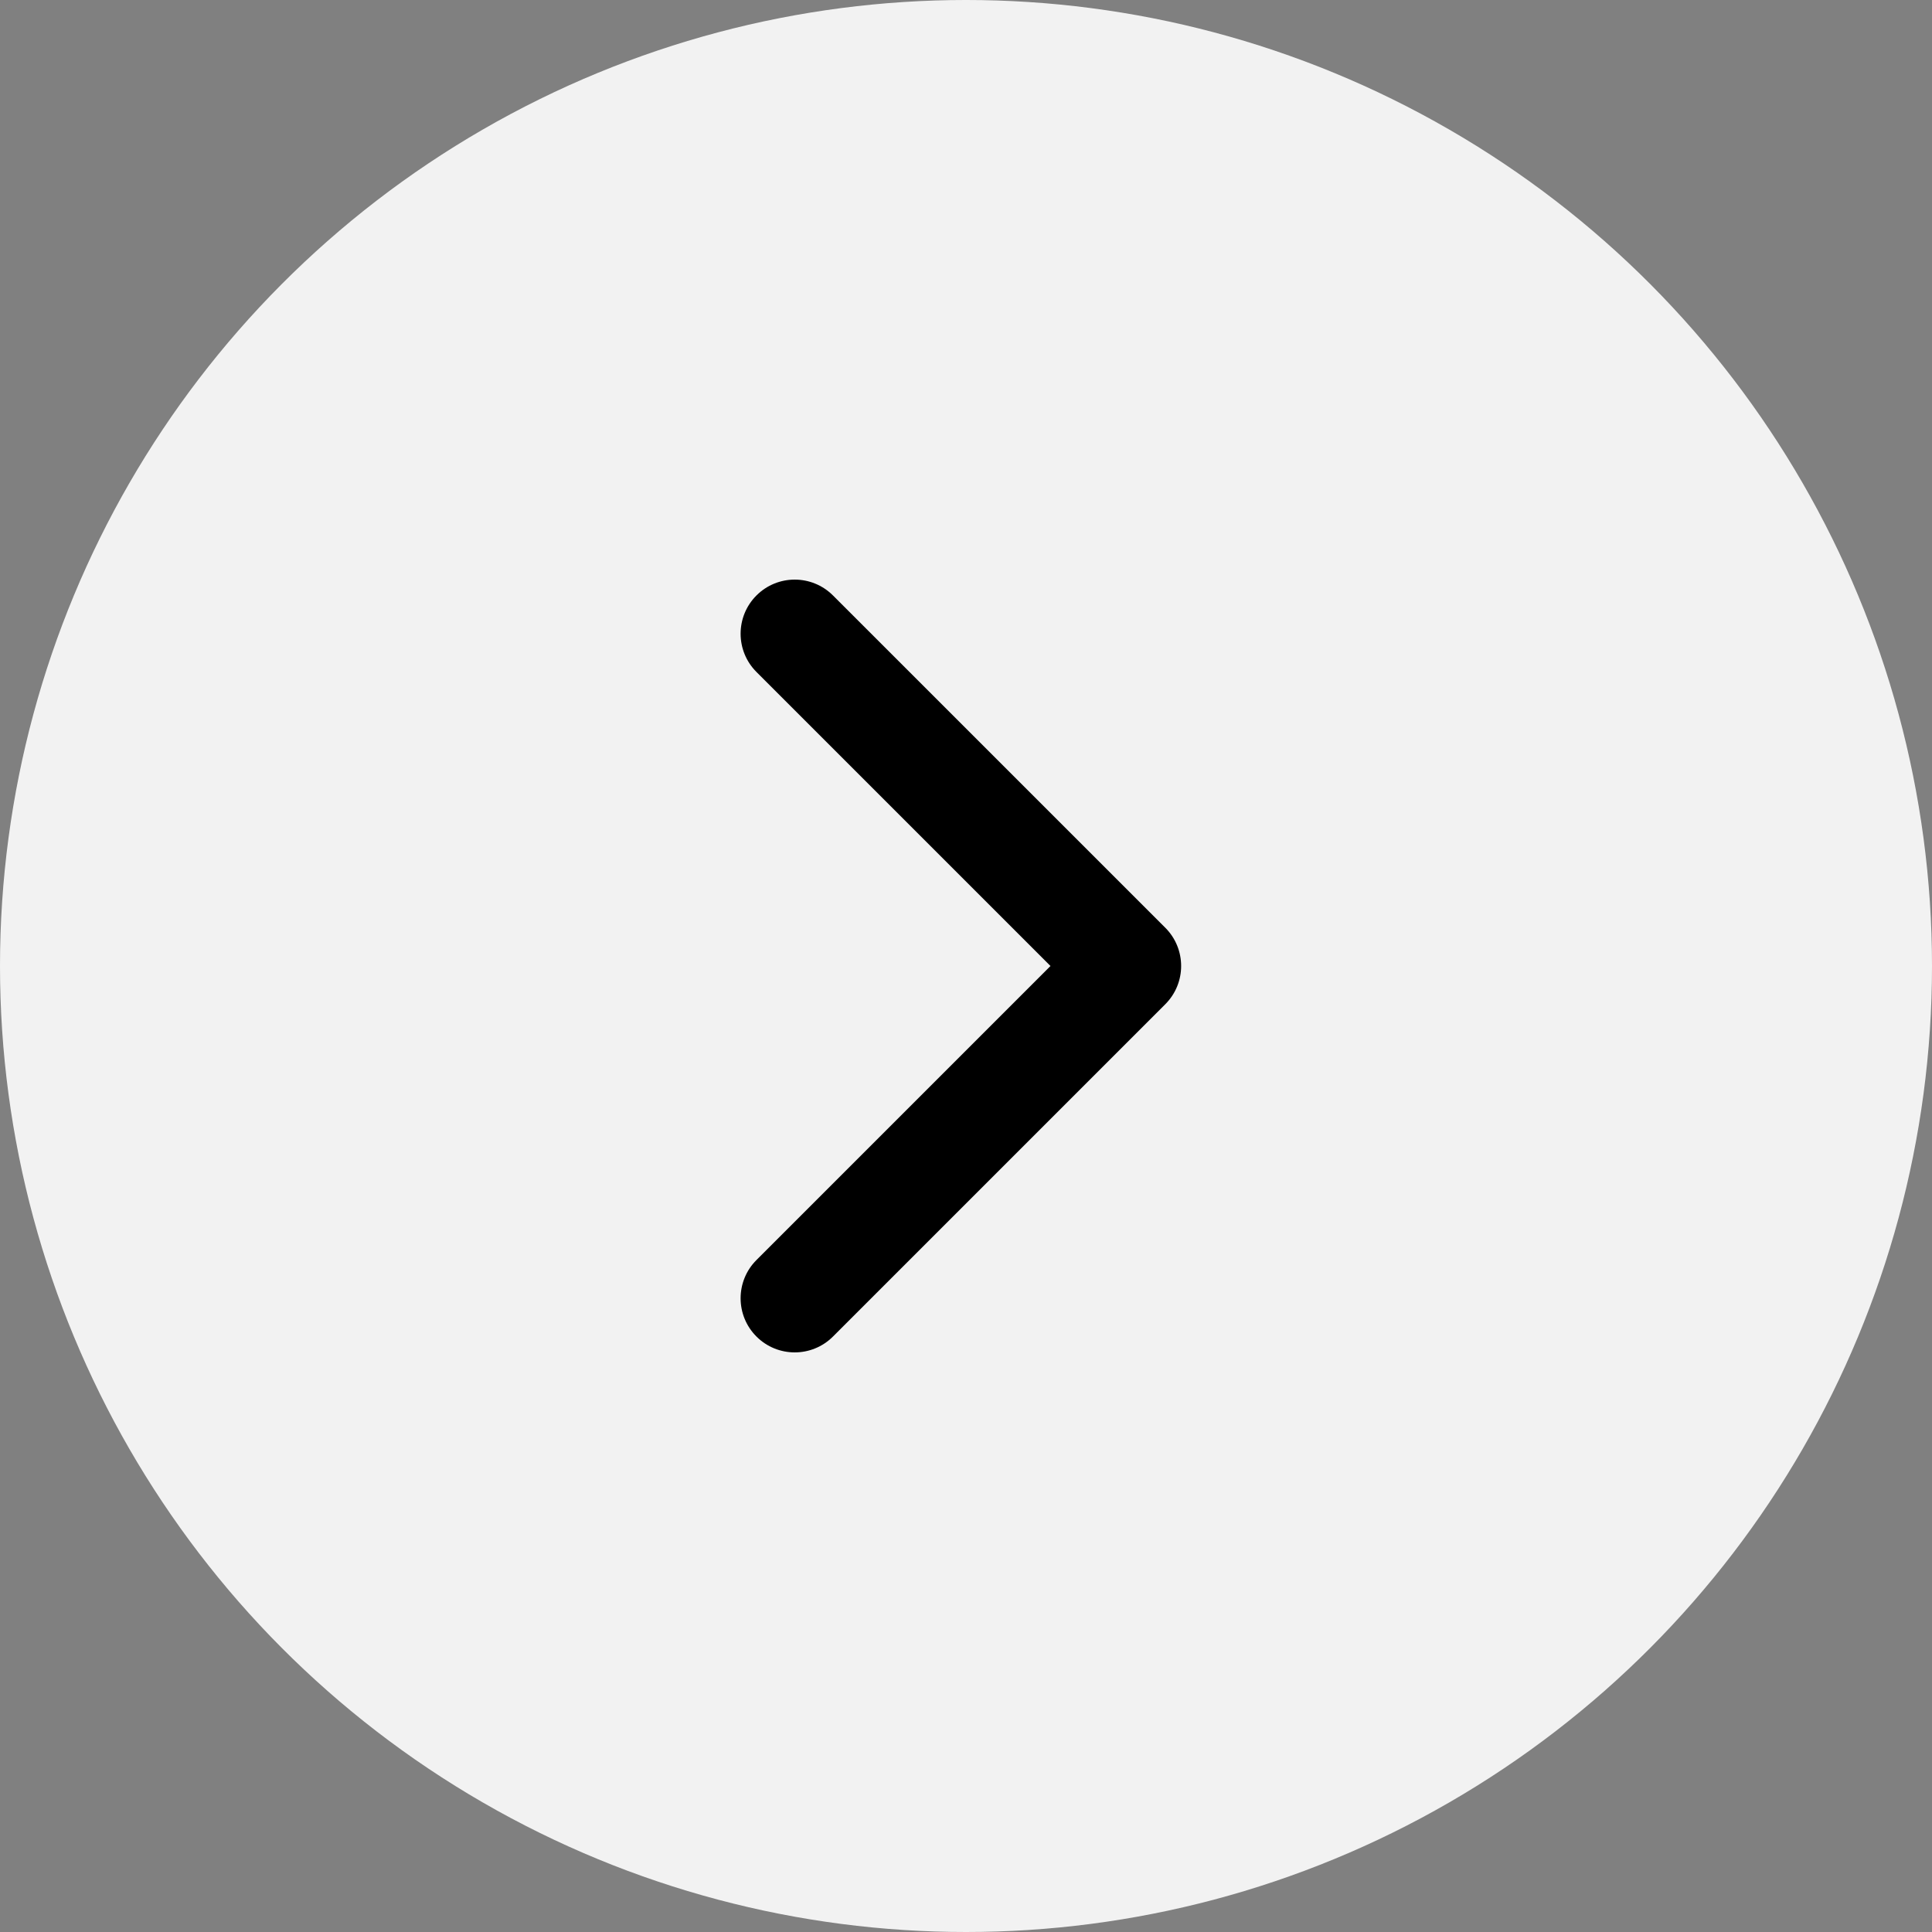 <?xml version="1.0" encoding="UTF-8"?>
<svg width="48px" height="48px" viewBox="0 0 48 48" version="1.1" xmlns="http://www.w3.org/2000/svg" xmlns:xlink="http://www.w3.org/1999/xlink">
    <rect x="0" y="0" width="48" height="48" fill="#808080" stroke="none"/>
    <!-- Generator: Sketch 50.2 (55047) - http://www.bohemiancoding.com/sketch -->
    <title>Next</title>
    <desc>Created with Sketch.</desc>
    <defs></defs>
    <g id="Home-Page" stroke="none" stroke-width="1" fill="none" fill-rule="evenodd">
        <g id="lexstart_homepage_UI_v5" transform="translate(-1258, -324)">
            <g id="Next" transform="translate(1258, 324)">
                <circle id="Oval-3" fill="#F2F2F2" cx="24" cy="24" r="24"></circle>
                <path d="M28.951,24.95 L20.695,33.206 C20.17,33.731 19.319,33.731 18.794,33.206 C18.269,32.681 18.269,31.83 18.794,31.305 L26.099,24 L18.794,16.695 C18.269,16.17 18.269,15.319 18.794,14.794 C19.319,14.269 20.17,14.269 20.695,14.794 L28.951,23.049 C29.214,23.312 29.345,23.656 29.345,24 C29.345,24.344 29.213,24.688 28.951,24.95 Z" id="Shape" fill="#000000" fill-rule="nonzero"></path>
            </g>
        </g>
    </g>
</svg>